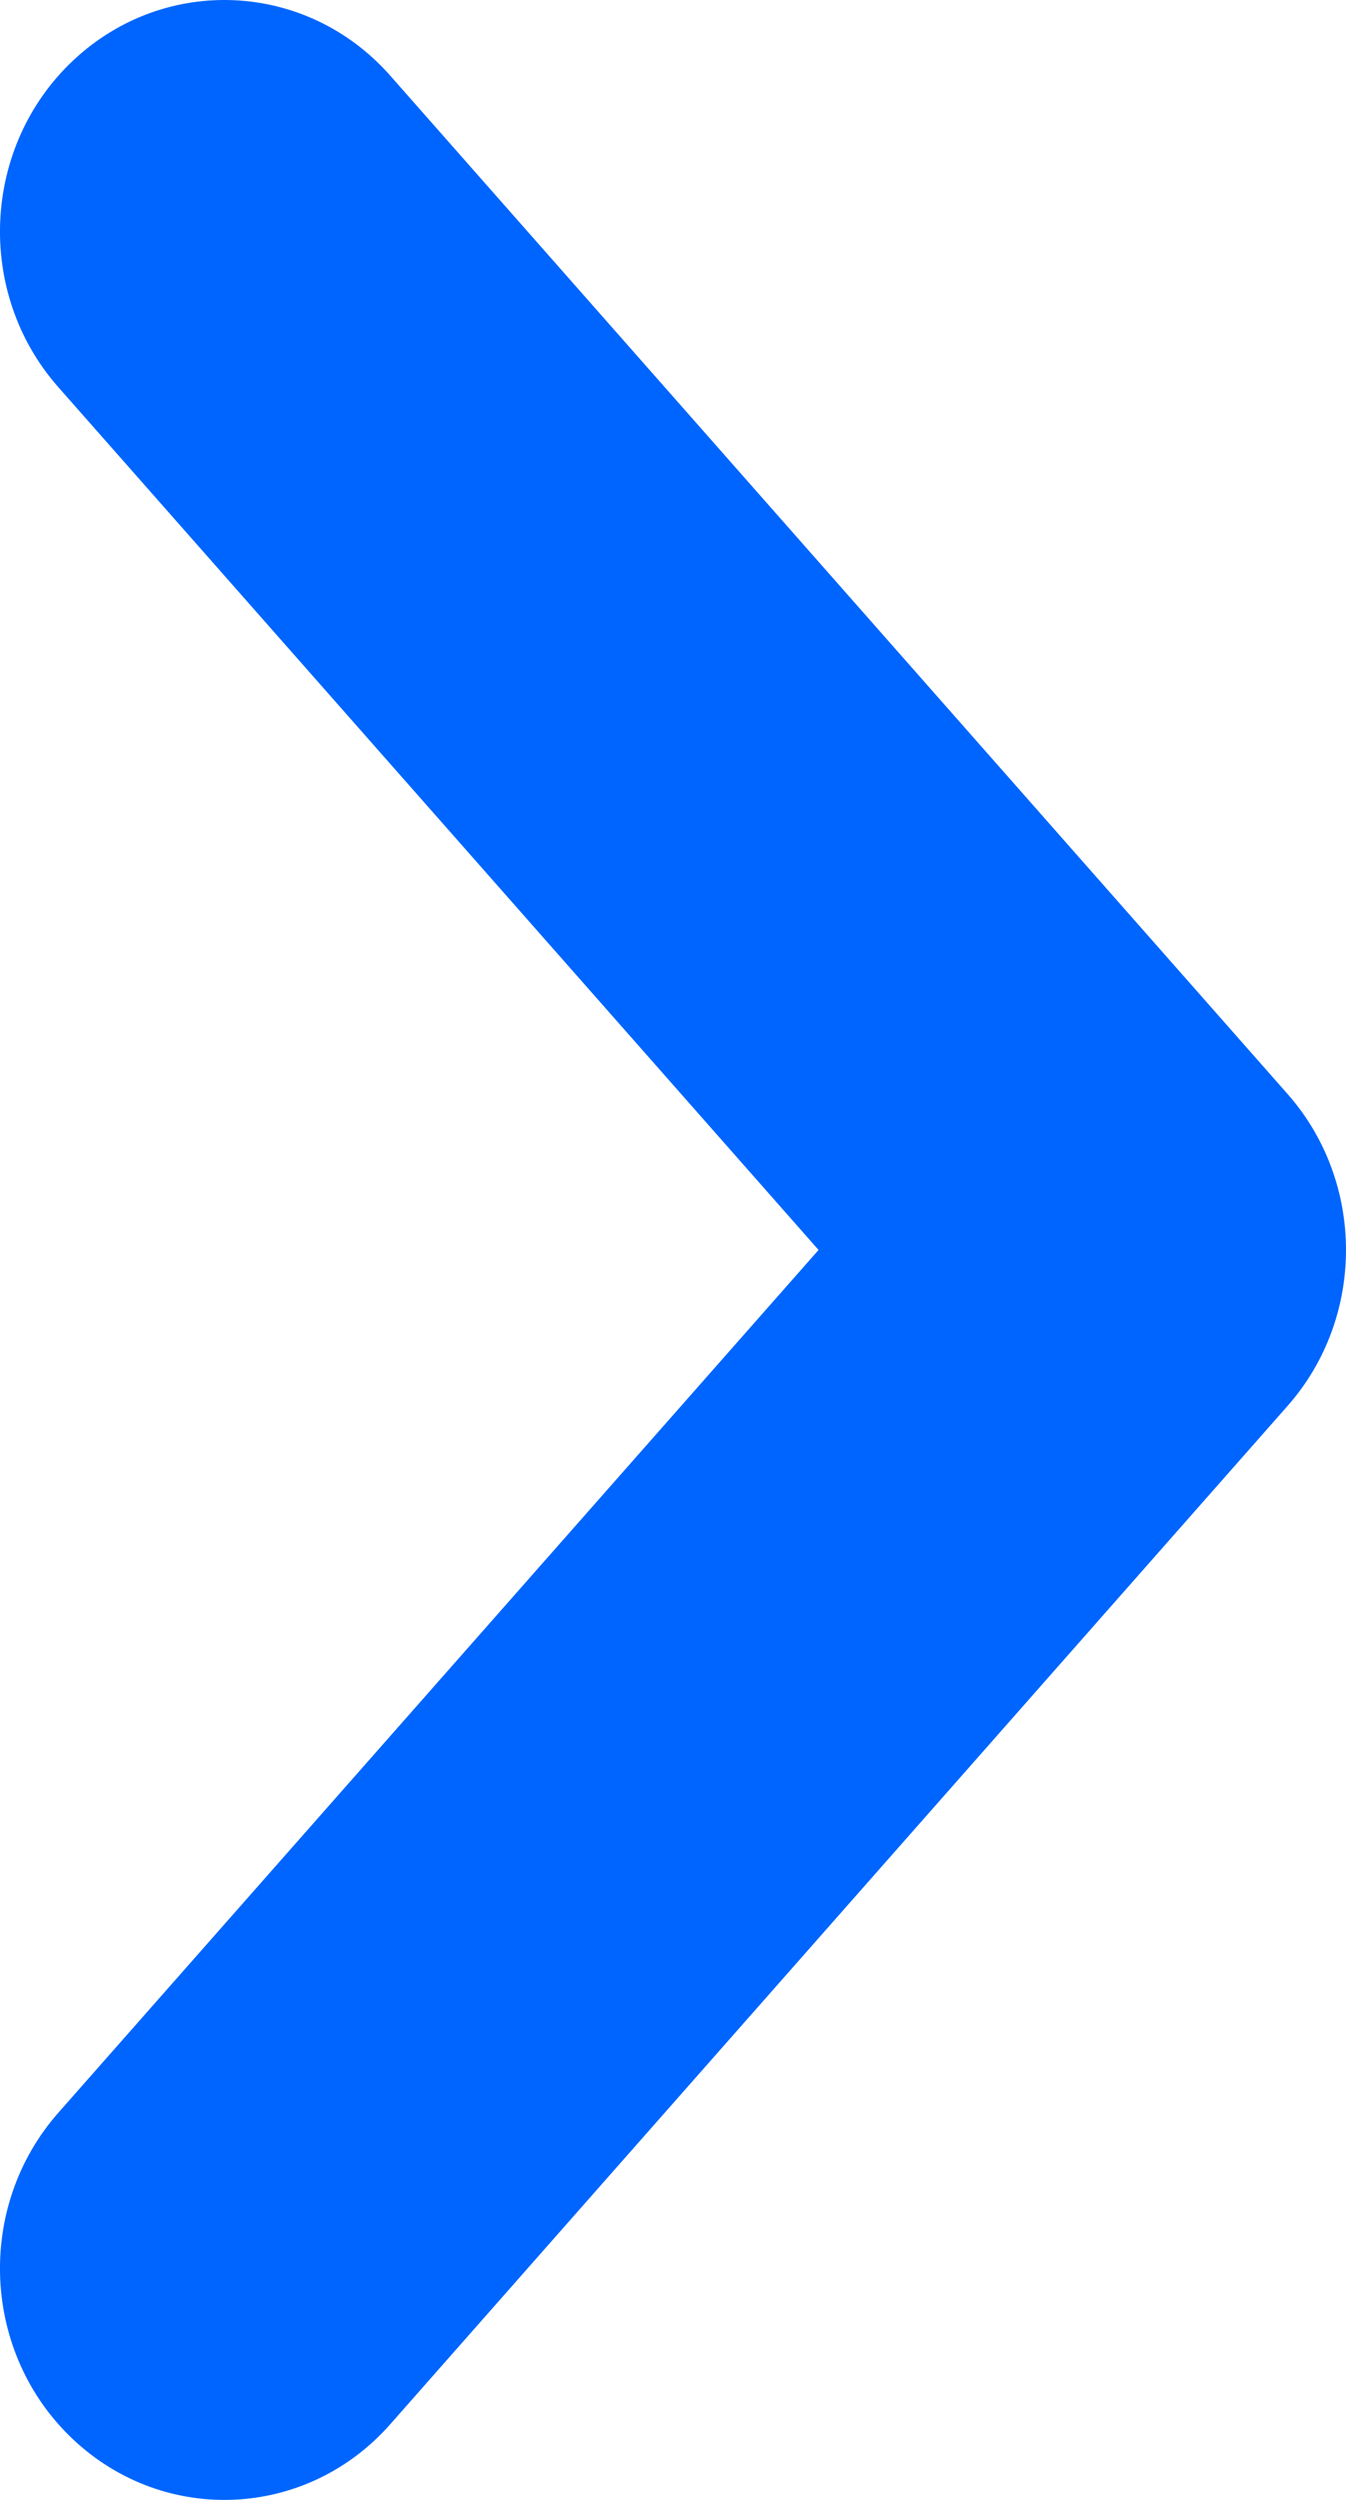 <svg width="7" height="13" viewBox="0 0 7 13" fill="none" xmlns="http://www.w3.org/2000/svg">
<path fill-rule="evenodd" clip-rule="evenodd" d="M0.382 0.313C0.859 -0.134 1.597 -0.098 2.03 0.394L6.697 5.69C7.101 6.149 7.101 6.851 6.697 7.31L2.03 12.606C1.597 13.098 0.859 13.134 0.382 12.687C-0.095 12.24 -0.13 11.479 0.303 10.987L4.257 6.5L0.303 2.013C-0.13 1.522 -0.095 0.76 0.382 0.313Z" fill="#0065FF"/>
</svg>
